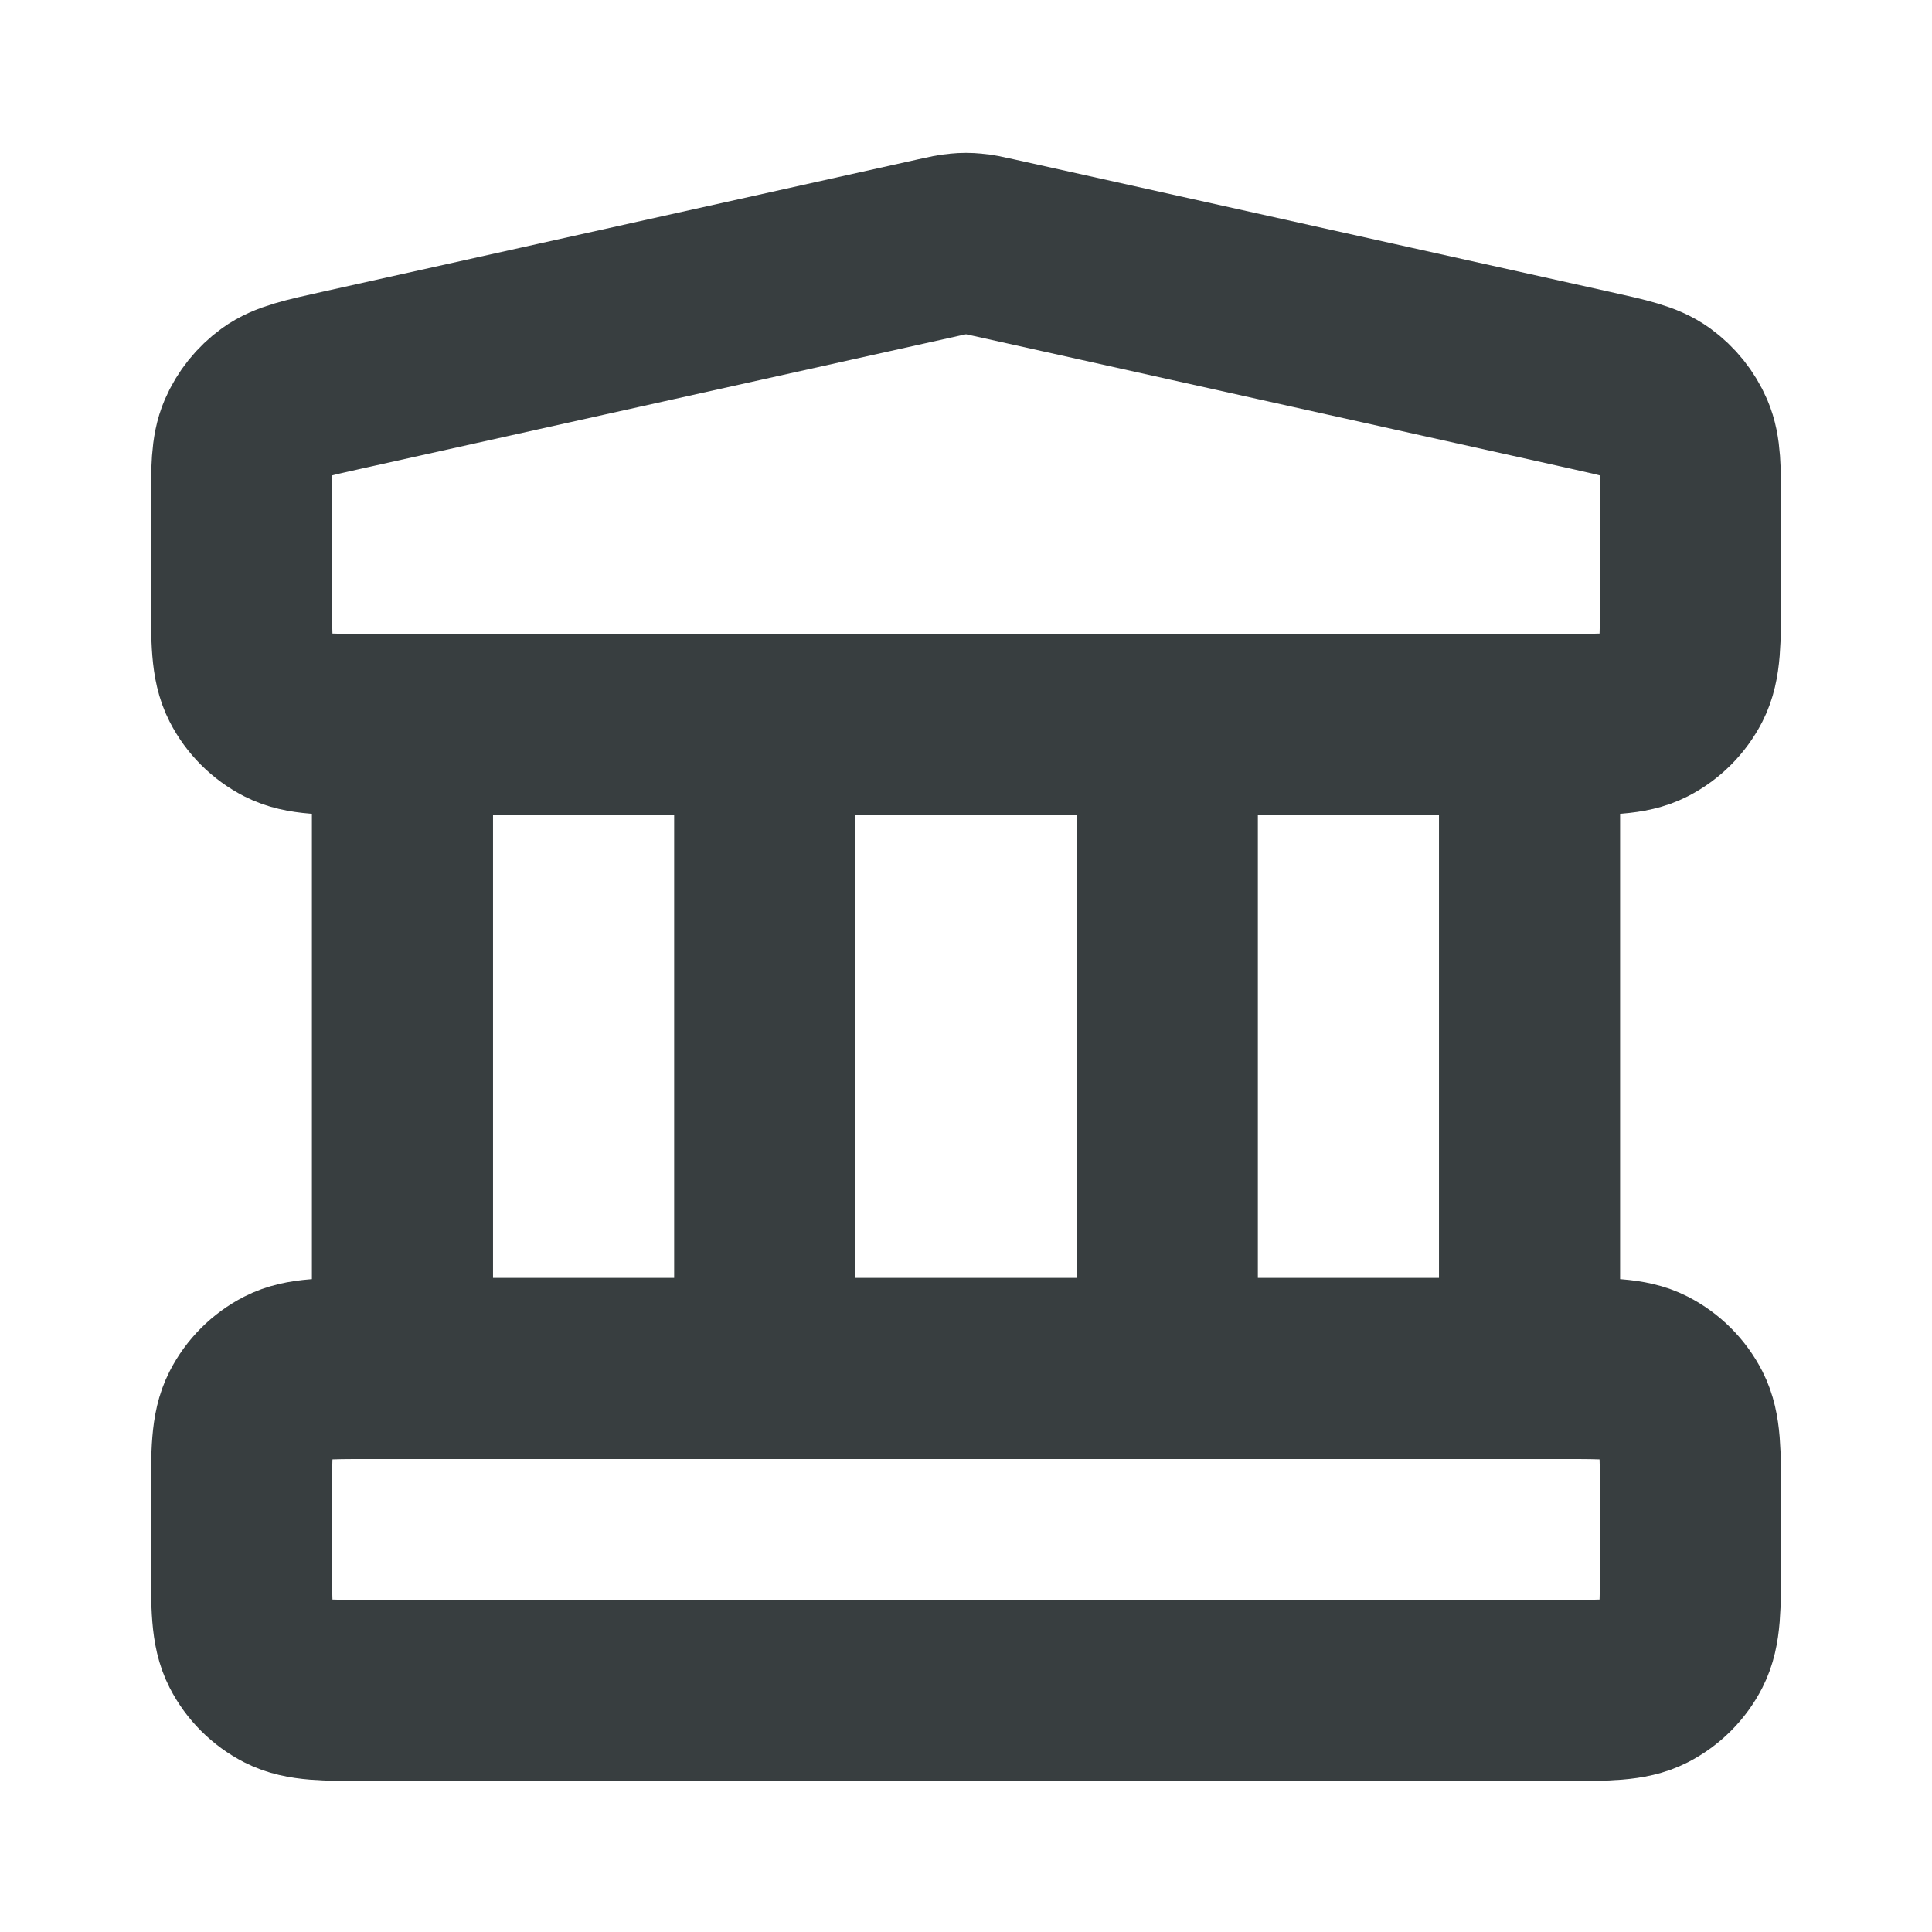 <svg width="16" height="16" viewBox="0 0 16 16" fill="none" xmlns="http://www.w3.org/2000/svg">
<path d="M3.333 6V11.333M6.333 6V11.333M9.667 6V11.333M12.667 6V11.333M2 12.4L2 12.933C2 13.307 2 13.493 2.073 13.636C2.137 13.761 2.239 13.863 2.364 13.927C2.507 14 2.693 14 3.067 14H12.933C13.307 14 13.493 14 13.636 13.927C13.761 13.863 13.863 13.761 13.927 13.636C14 13.493 14 13.307 14 12.933V12.4C14 12.027 14 11.84 13.927 11.697C13.863 11.572 13.761 11.47 13.636 11.406C13.493 11.333 13.307 11.333 12.933 11.333H3.067C2.693 11.333 2.507 11.333 2.364 11.406C2.239 11.47 2.137 11.572 2.073 11.697C2 11.84 2 12.027 2 12.4ZM7.769 2.051L2.835 3.148C2.537 3.214 2.388 3.247 2.277 3.327C2.179 3.398 2.102 3.494 2.054 3.605C2 3.731 2 3.884 2 4.189L2 4.933C2 5.307 2 5.493 2.073 5.636C2.137 5.761 2.239 5.863 2.364 5.927C2.507 6 2.693 6 3.067 6H12.933C13.307 6 13.493 6 13.636 5.927C13.761 5.863 13.863 5.761 13.927 5.636C14 5.493 14 5.307 14 4.933V4.189C14 3.884 14 3.731 13.946 3.605C13.898 3.494 13.821 3.398 13.723 3.327C13.612 3.247 13.463 3.214 13.165 3.148L8.231 2.051C8.145 2.032 8.102 2.022 8.058 2.019C8.019 2.015 7.981 2.015 7.942 2.019C7.898 2.022 7.855 2.032 7.769 2.051Z" stroke="#383E40" stroke-width="1.5" stroke-linecap="round" stroke-linejoin="round"/>
</svg>
